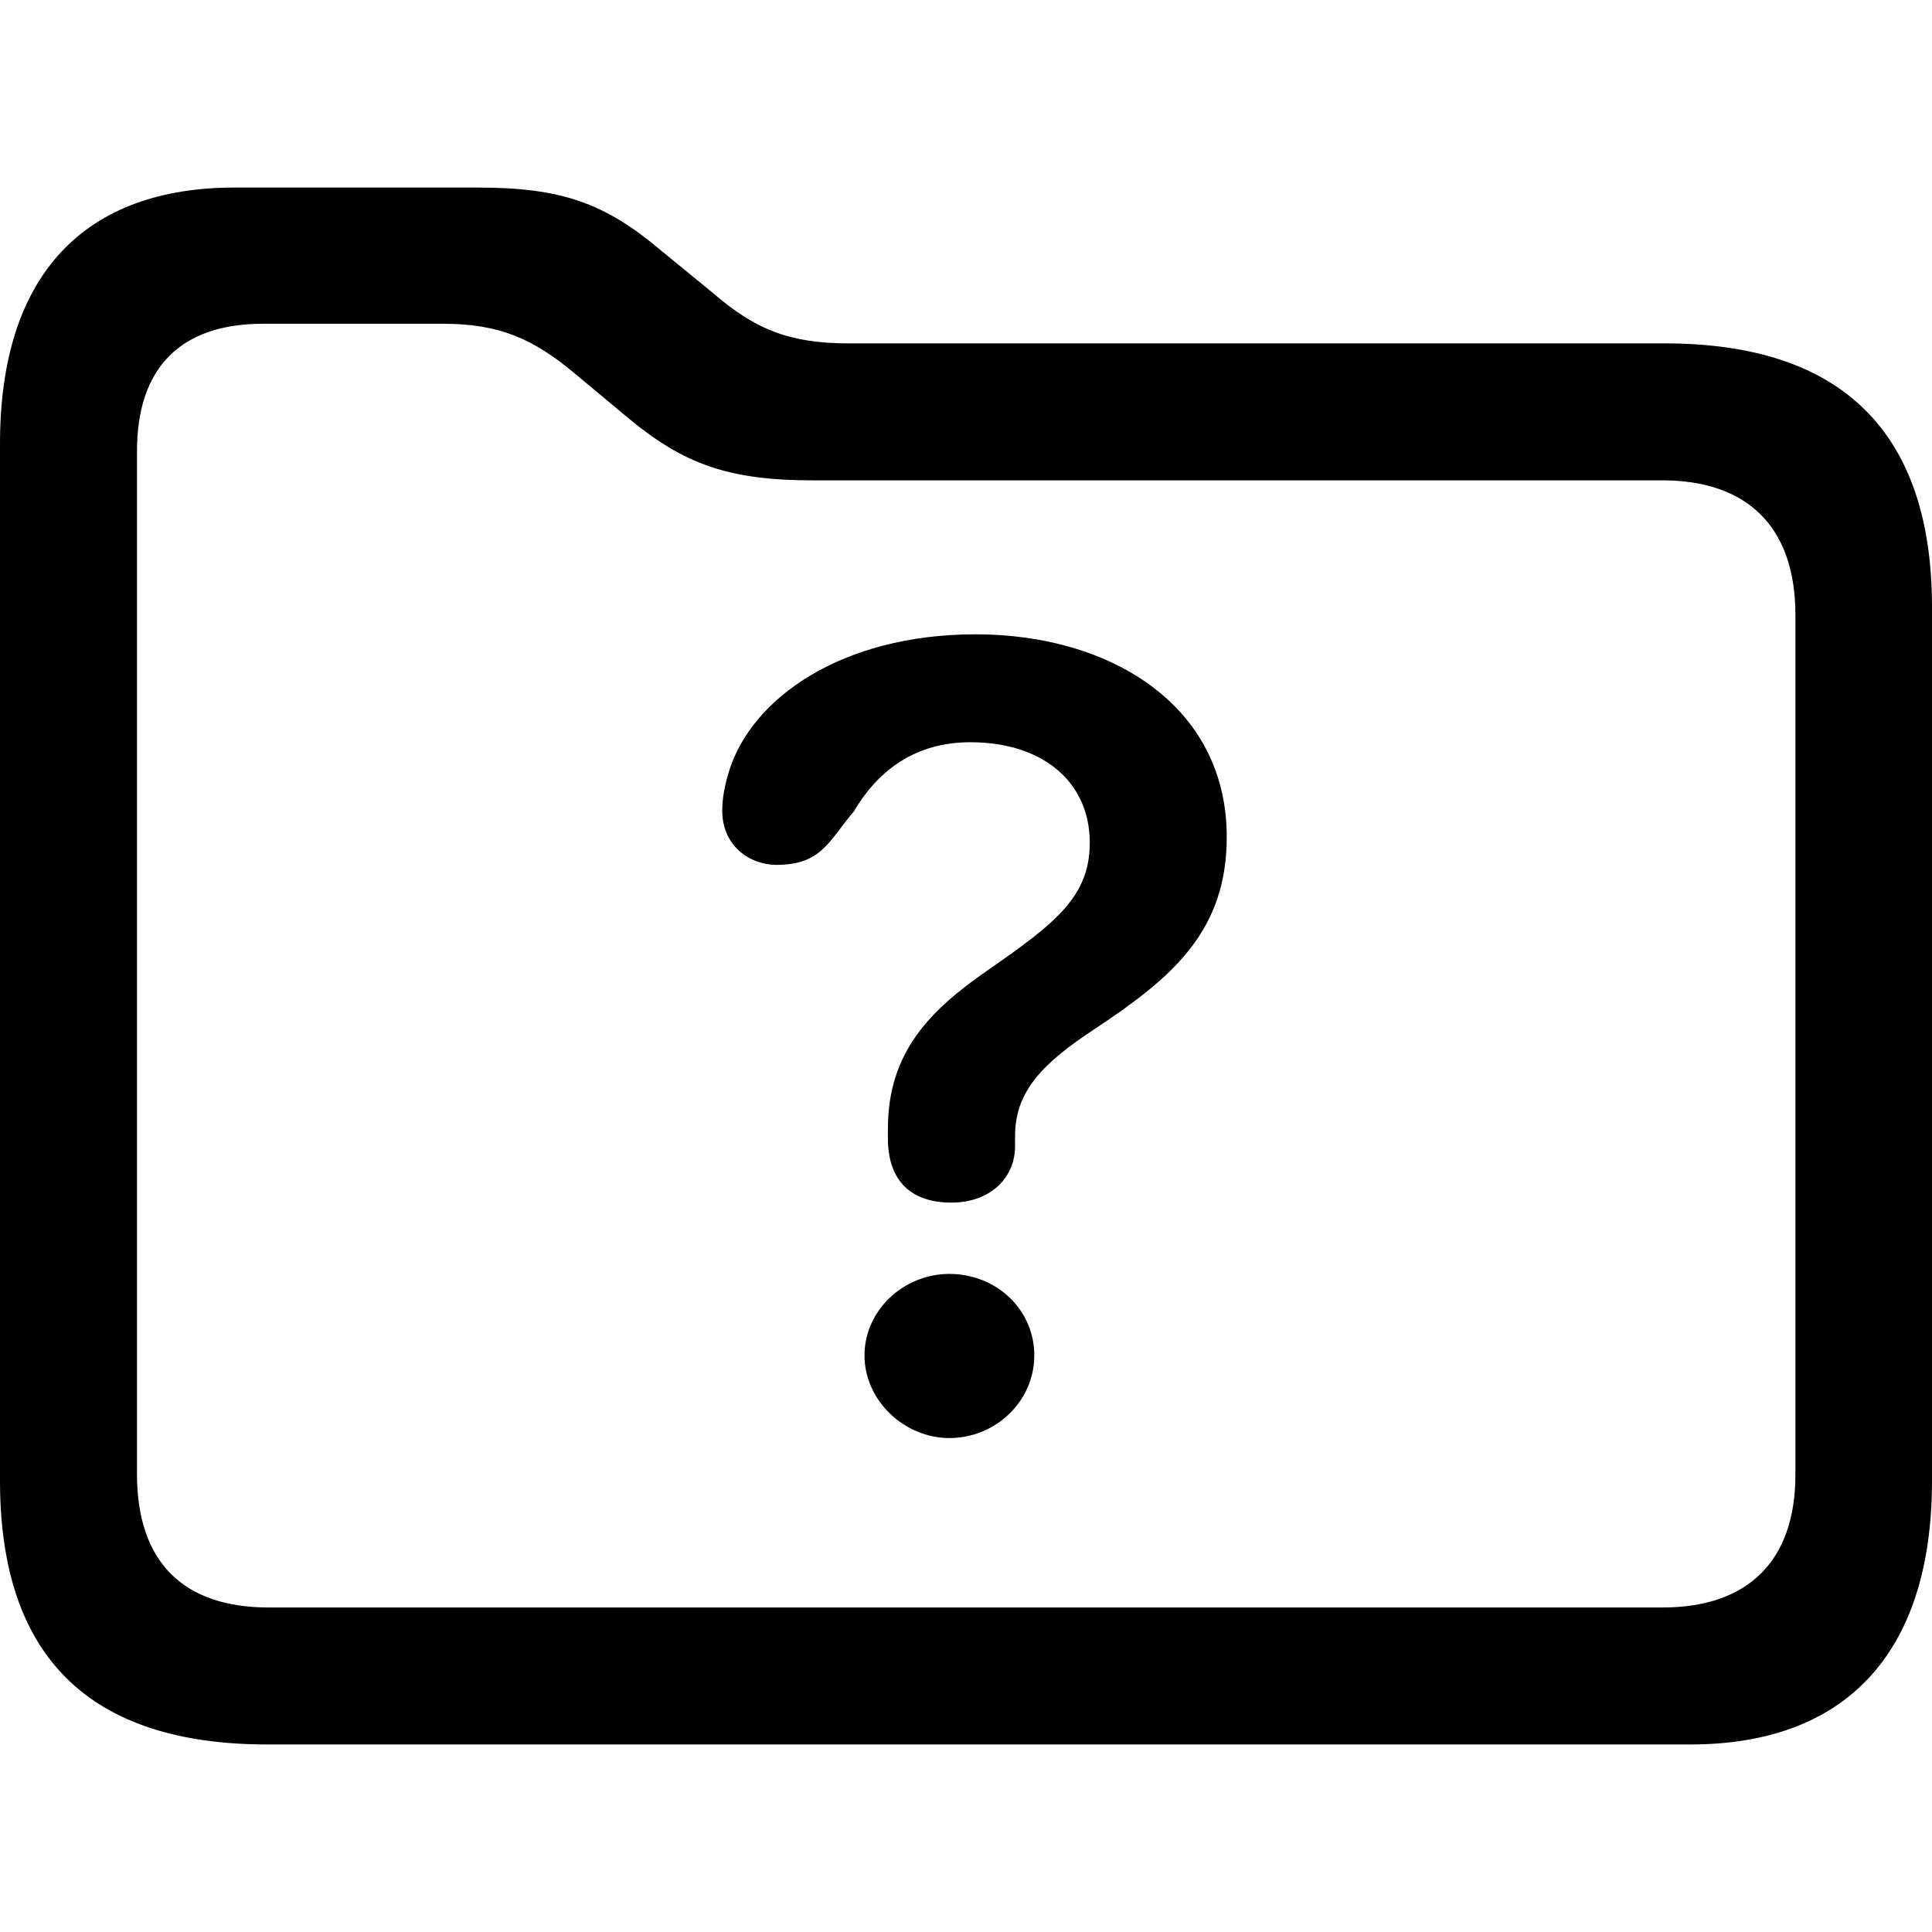 <?xml version="1.0" ?><!-- Generator: Adobe Illustrator 25.0.0, SVG Export Plug-In . SVG Version: 6.00 Build 0)  --><svg xmlns="http://www.w3.org/2000/svg" xmlns:xlink="http://www.w3.org/1999/xlink" version="1.1" id="Layer_1" x="0px" y="0px" viewBox="0 0 512 512" style="enable-background:new 0 0 512 512;" xml:space="preserve">
<path d="M70.8,462.3H448c40.4,0,64-23.4,64-69.9V160.9c0-46.4-23.9-69.9-70.8-69.9H224.8c-15.3,0-24.6-3.6-35.8-13.3l-13.8-11.3  c-14.9-12.6-26.4-16.7-48.7-16.7H62.2C22.8,49.7,0,72.3,0,117.6v274.8C0,439.1,23.7,462.3,70.8,462.3z M71.2,426  c-22.5,0-34.9-11.9-34.9-35.4v-271c0-22.3,11.7-33.8,33.4-33.8h47.6c14.9,0,23.9,3.8,35.4,13.5l13.8,11.5  c14.7,12.2,26.6,16.5,48.9,16.5h225.2c22.3,0,35.2,12.2,35.2,35.6v227.9c0,23.2-12.9,35.2-35.2,35.2H71.2z M252.1,318.7  c10.6,0,16.9-6.8,16.9-14.9v-2.7c0-11.7,7-19.2,21.4-28.6c20.3-13.5,34.7-25.7,34.7-50.7c0-34.9-30.9-53.7-66.5-53.7  c-35.8,0-59.5,17.1-65.4,36.3c-1.1,3.6-1.8,7-1.8,10.4c0,9.5,7.4,14.4,14.4,14.4c11.9,0,13.8-6.3,20.5-14.2  c6.8-11.5,16.9-18.3,30.9-18.3c19.2,0,31.6,10.6,31.6,26.6c0,14.2-8.8,21.2-27.3,34c-14.9,10.4-26.2,21.4-26.2,41.9v2.7  C235.4,313,241.5,318.7,252.1,318.7z M251.6,381.1c12.2,0,22.5-9.7,22.5-21.9c0-12.2-10.1-21.6-22.5-21.6  c-12.2,0-22.5,9.7-22.5,21.6C229.1,371.2,239.7,381.1,251.6,381.1z"/>
</svg>